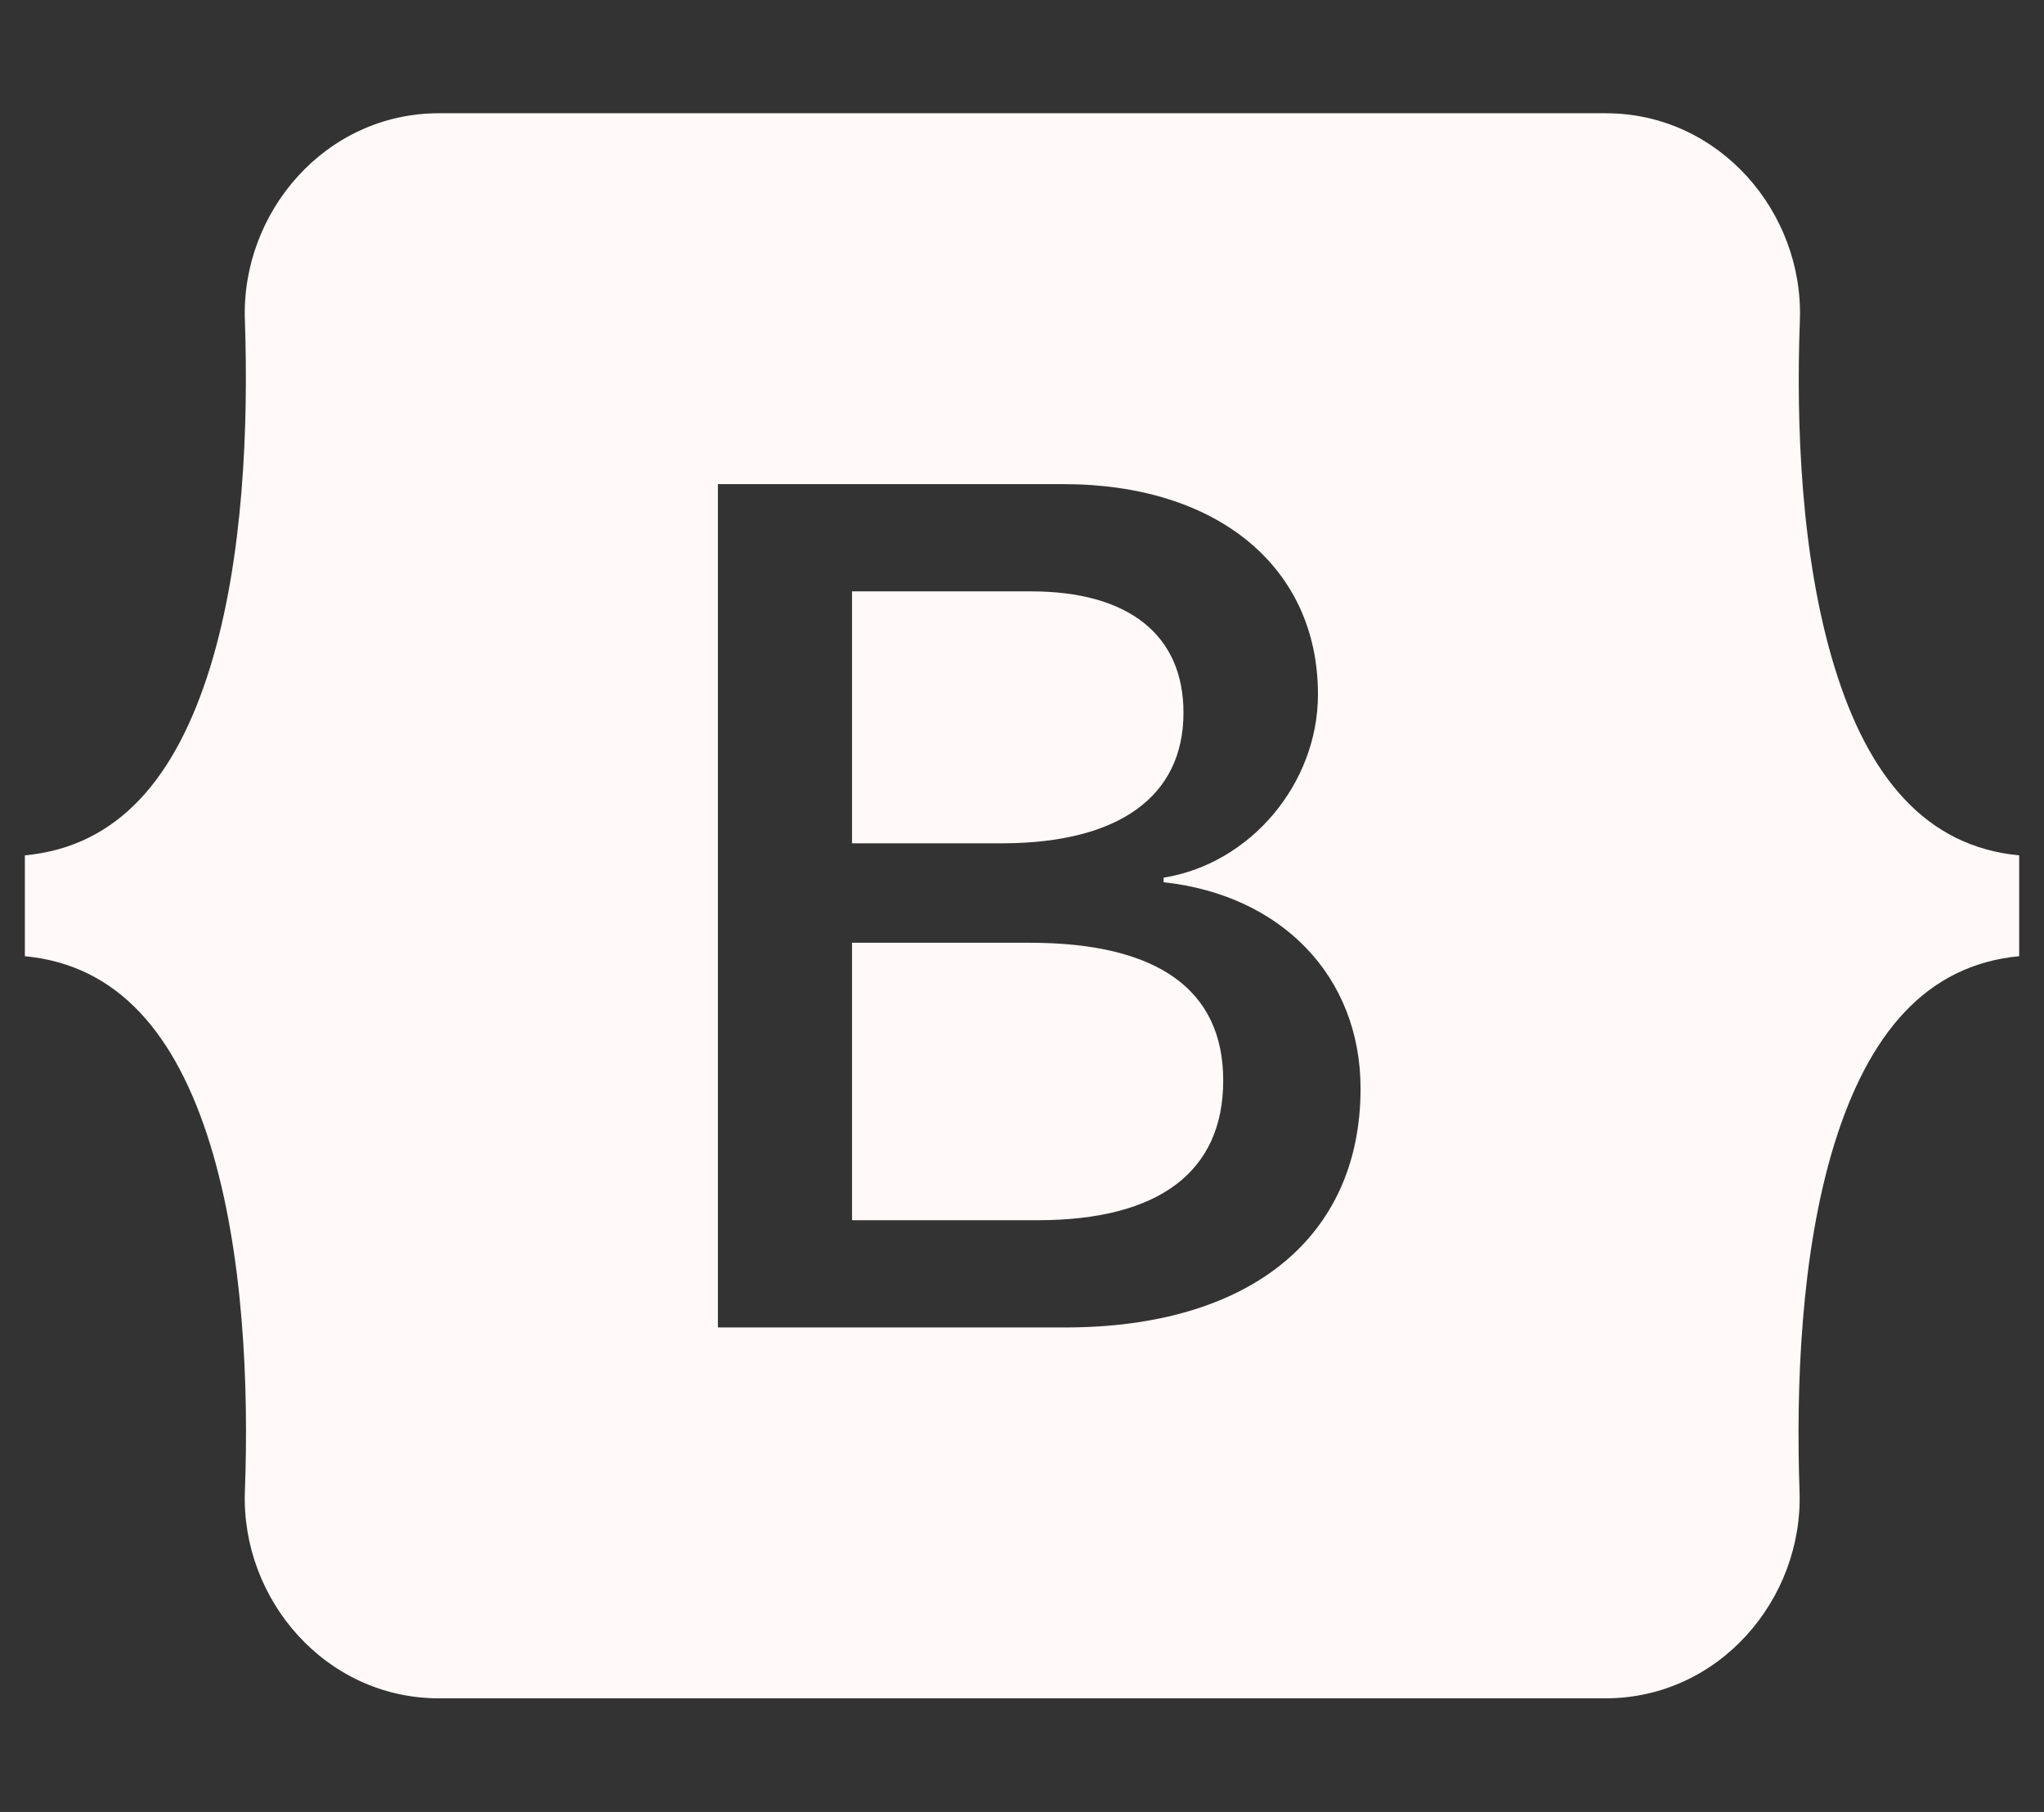 <svg width="88" height="78" viewBox="0 0 88 78" fill="none" xmlns="http://www.w3.org/2000/svg">
<rect x="0" y="0" width="88" height="78" fill="#333333" stroke="none"/>
<path d="M50.952 30.682C50.952 27.315 48.569 25.457 44.383 25.457H36.683V36.303H43.176C48.187 36.288 50.952 34.277 50.952 30.682ZM78.987 28.732C77.536 24.025 77.322 18.251 77.49 13.787C77.658 9.141 74.022 4.875 69.133 4.875H18.899C13.995 4.875 10.374 9.156 10.543 13.787C10.695 18.251 10.497 24.025 9.045 28.732C7.579 33.455 5.119 36.441 1.07 36.822V41.163C5.104 41.544 7.579 44.53 9.045 49.253C10.497 53.96 10.711 59.734 10.543 64.198C10.374 68.844 14.011 73.11 18.899 73.11H69.118C74.022 73.11 77.642 68.829 77.475 64.198C77.322 59.734 77.52 53.96 78.972 49.253C80.438 44.53 82.898 41.544 86.931 41.163V36.822C82.913 36.441 80.438 33.455 78.987 28.732ZM45.865 57.144H30.908V20.841H45.788C52.404 20.841 56.742 24.405 56.742 29.89C56.742 33.744 53.825 37.187 50.097 37.781V37.979C55.169 38.528 58.576 42.032 58.576 46.861C58.576 53.275 53.794 57.144 45.865 57.144ZM44.337 40.584H36.683V52.528H44.673C49.898 52.528 52.663 50.441 52.663 46.511C52.663 42.595 49.822 40.584 44.337 40.584Z" fill="#FFF9F9"/>
</svg>

